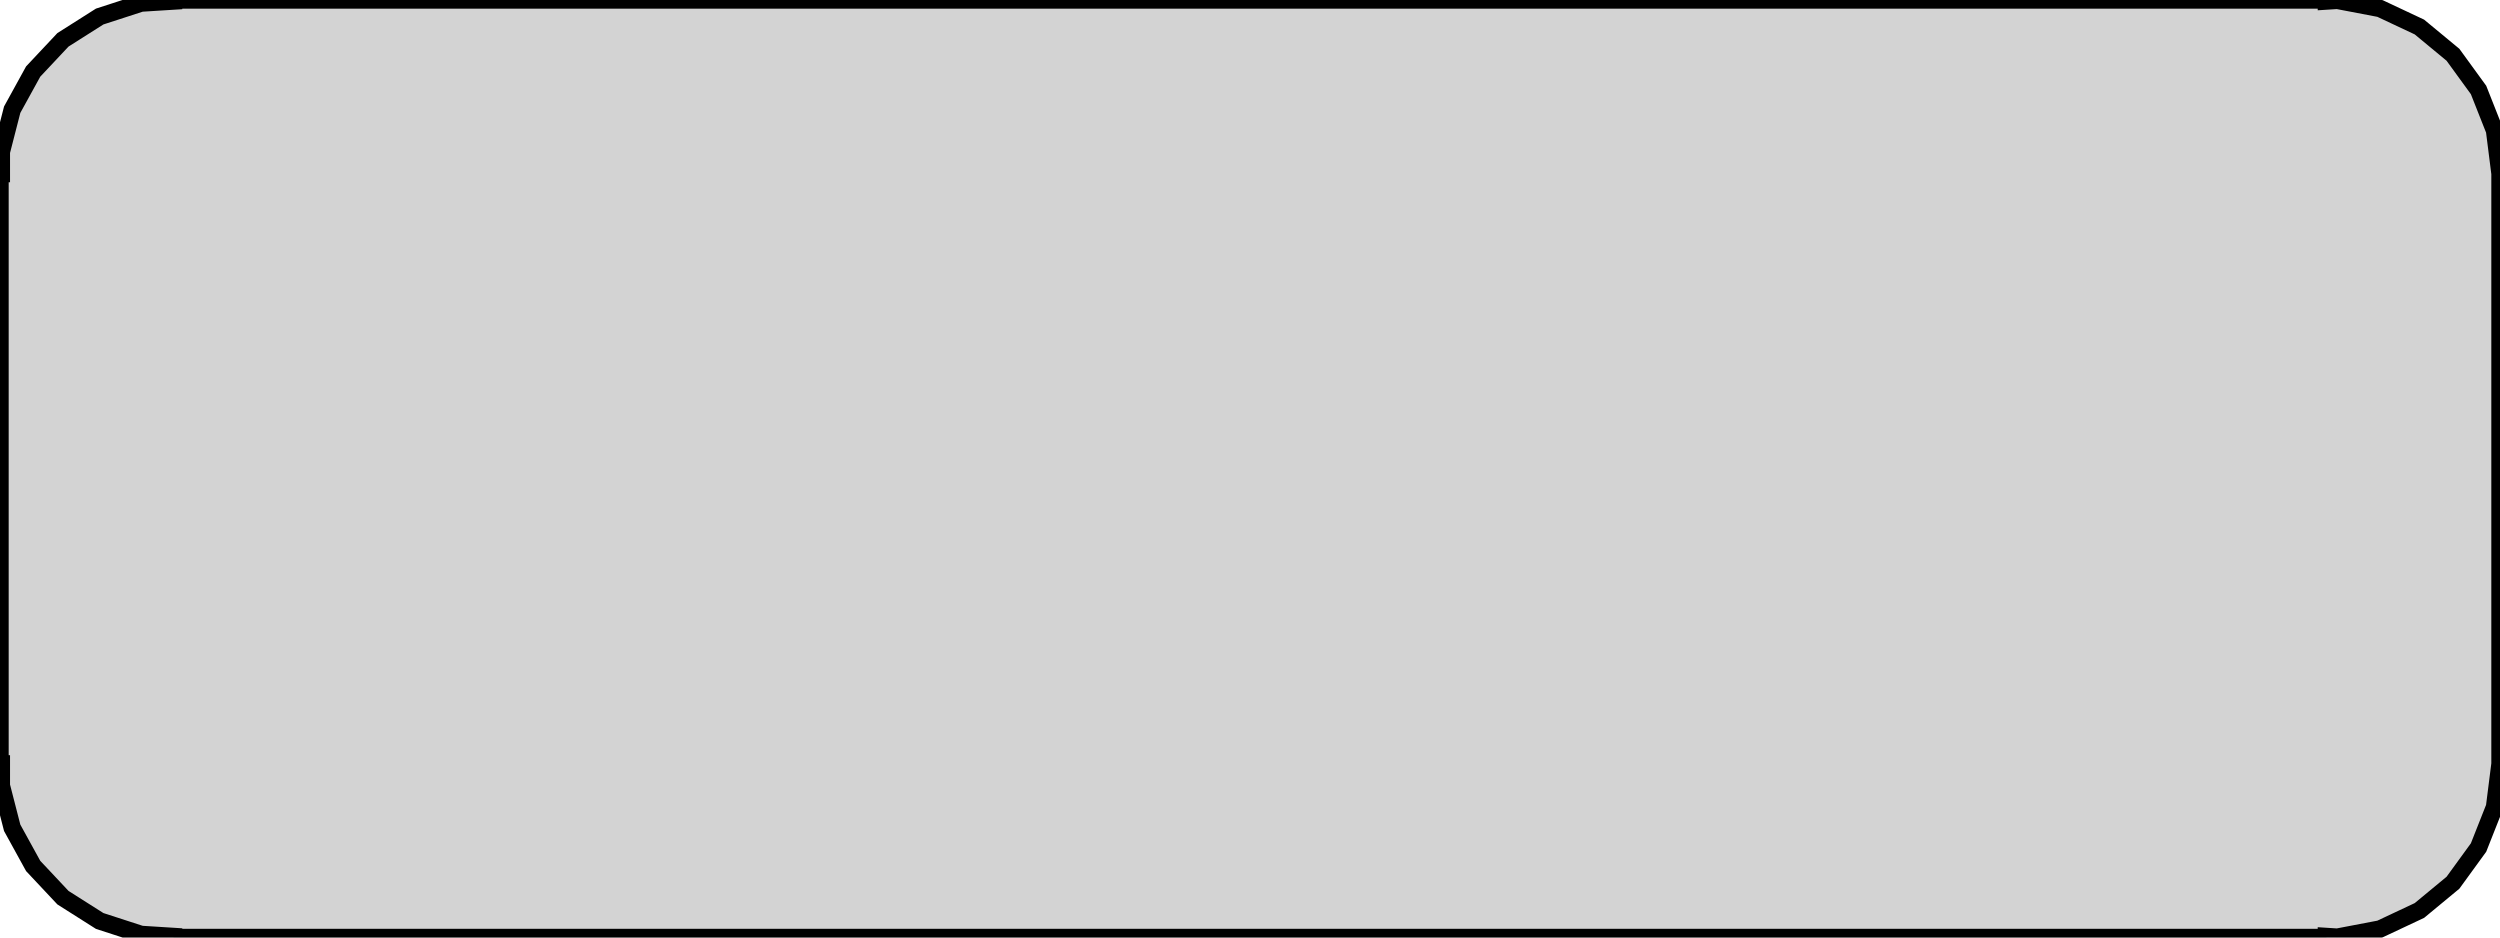 <?xml version="1.0" standalone="no"?>
<!DOCTYPE svg PUBLIC "-//W3C//DTD SVG 1.1//EN" "http://www.w3.org/Graphics/SVG/1.1/DTD/svg11.dtd">
<svg width="72mm" height="27mm" viewBox="9 -36 72 27" xmlns="http://www.w3.org/2000/svg" version="1.1">
<title>OpenSCAD Model</title>
<path d="
M 76,-9.03 L 76.314,-9.01 L 77.545,-9.245 L 78.679,-9.778 L 79.645,-10.577 L 80.382,-11.591
 L 80.843,-12.757 L 81,-14 L 81,-31 L 80.843,-32.243 L 80.382,-33.409 L 79.645,-34.423
 L 78.679,-35.222 L 77.545,-35.755 L 76.314,-35.99 L 76,-35.97 L 76,-36 L 14,-36
 L 14,-35.97 L 13.063,-35.911 L 11.871,-35.524 L 10.813,-34.853 L 9.955,-33.939 L 9.351,-32.841
 L 9.039,-31.627 L 9.039,-31 L 9,-31 L 9,-14 L 9.039,-14 L 9.039,-13.373
 L 9.351,-12.159 L 9.955,-11.061 L 10.813,-10.147 L 11.871,-9.476 L 13.063,-9.089 L 14,-9.03
 L 14,-9 L 76,-9 z
" stroke="black" fill="lightgray" stroke-width="0.5"/>
</svg>
